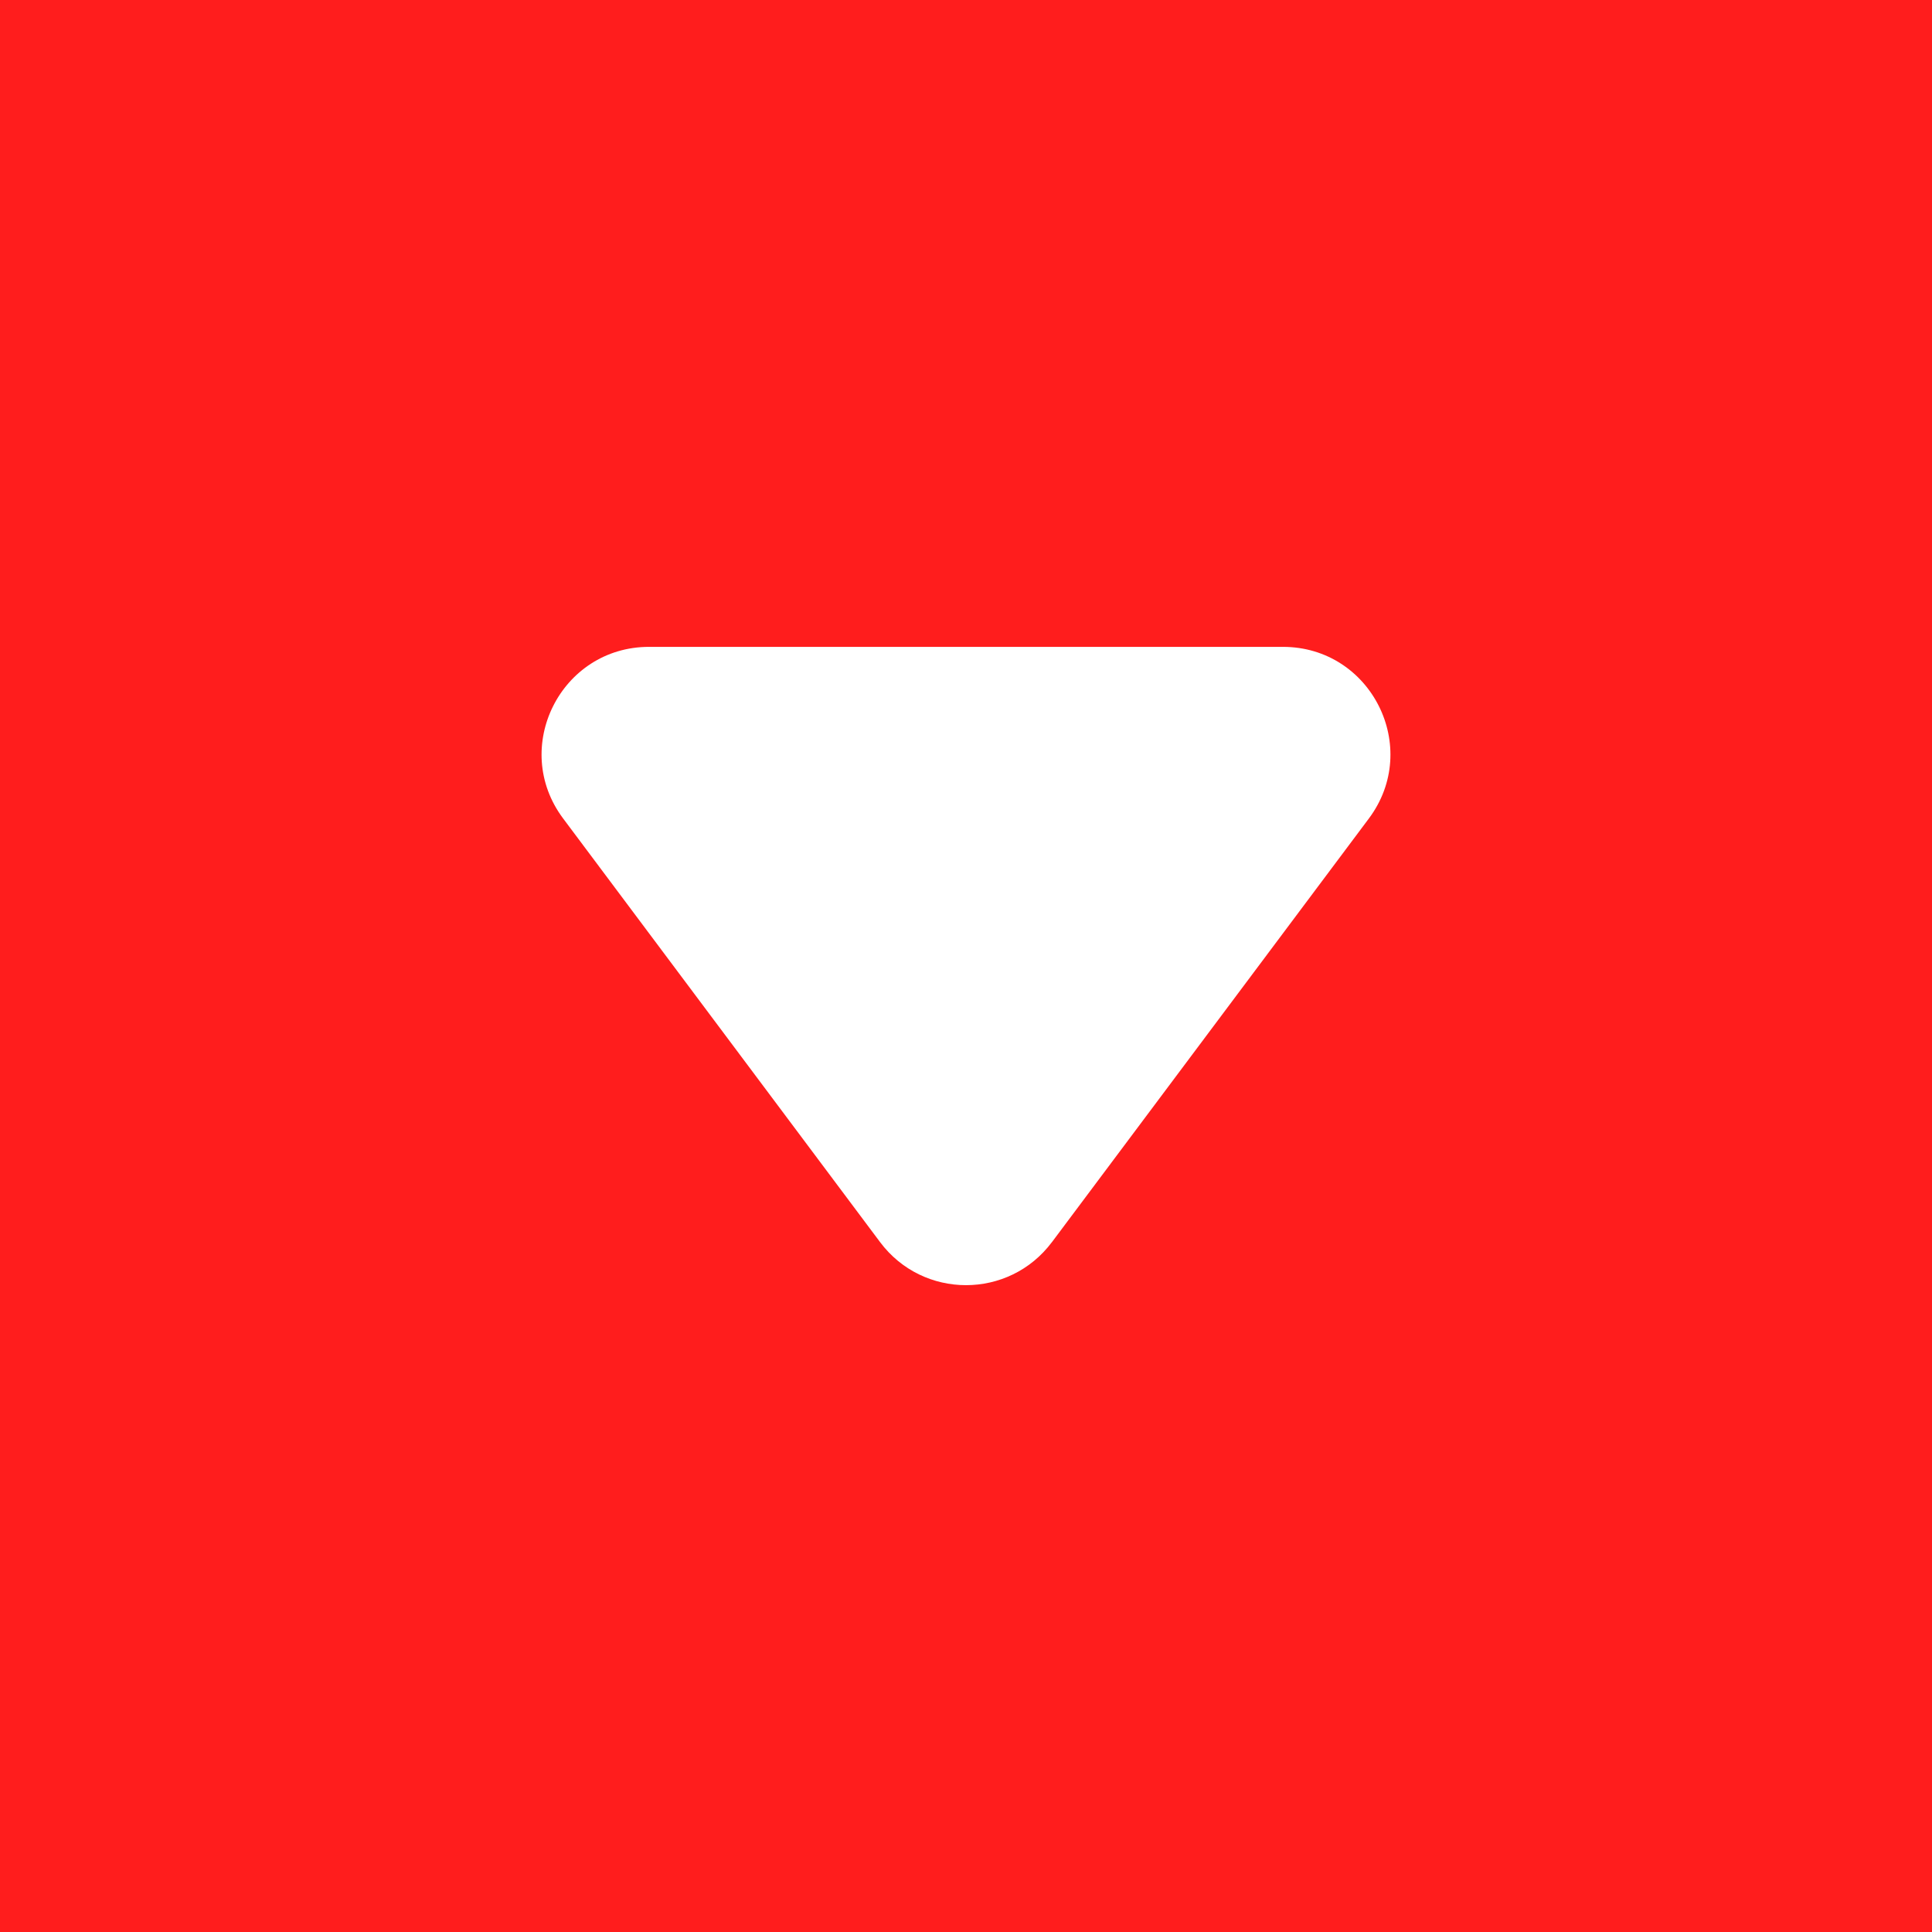 <svg xmlns="http://www.w3.org/2000/svg" width="54" height="54" viewBox="0 0 54 54"><path fill="#FF1D1D" d="M0 0h54v54H0z"/><path fill="#fff" d="M29.402 34.718l8.858-11.84c1.48-1.98.068-4.798-2.402-4.798H18.142c-2.47 0-3.882 2.82-2.402 4.797l8.858 11.84c1.2 1.605 3.604 1.605 4.804 0z"/></svg>